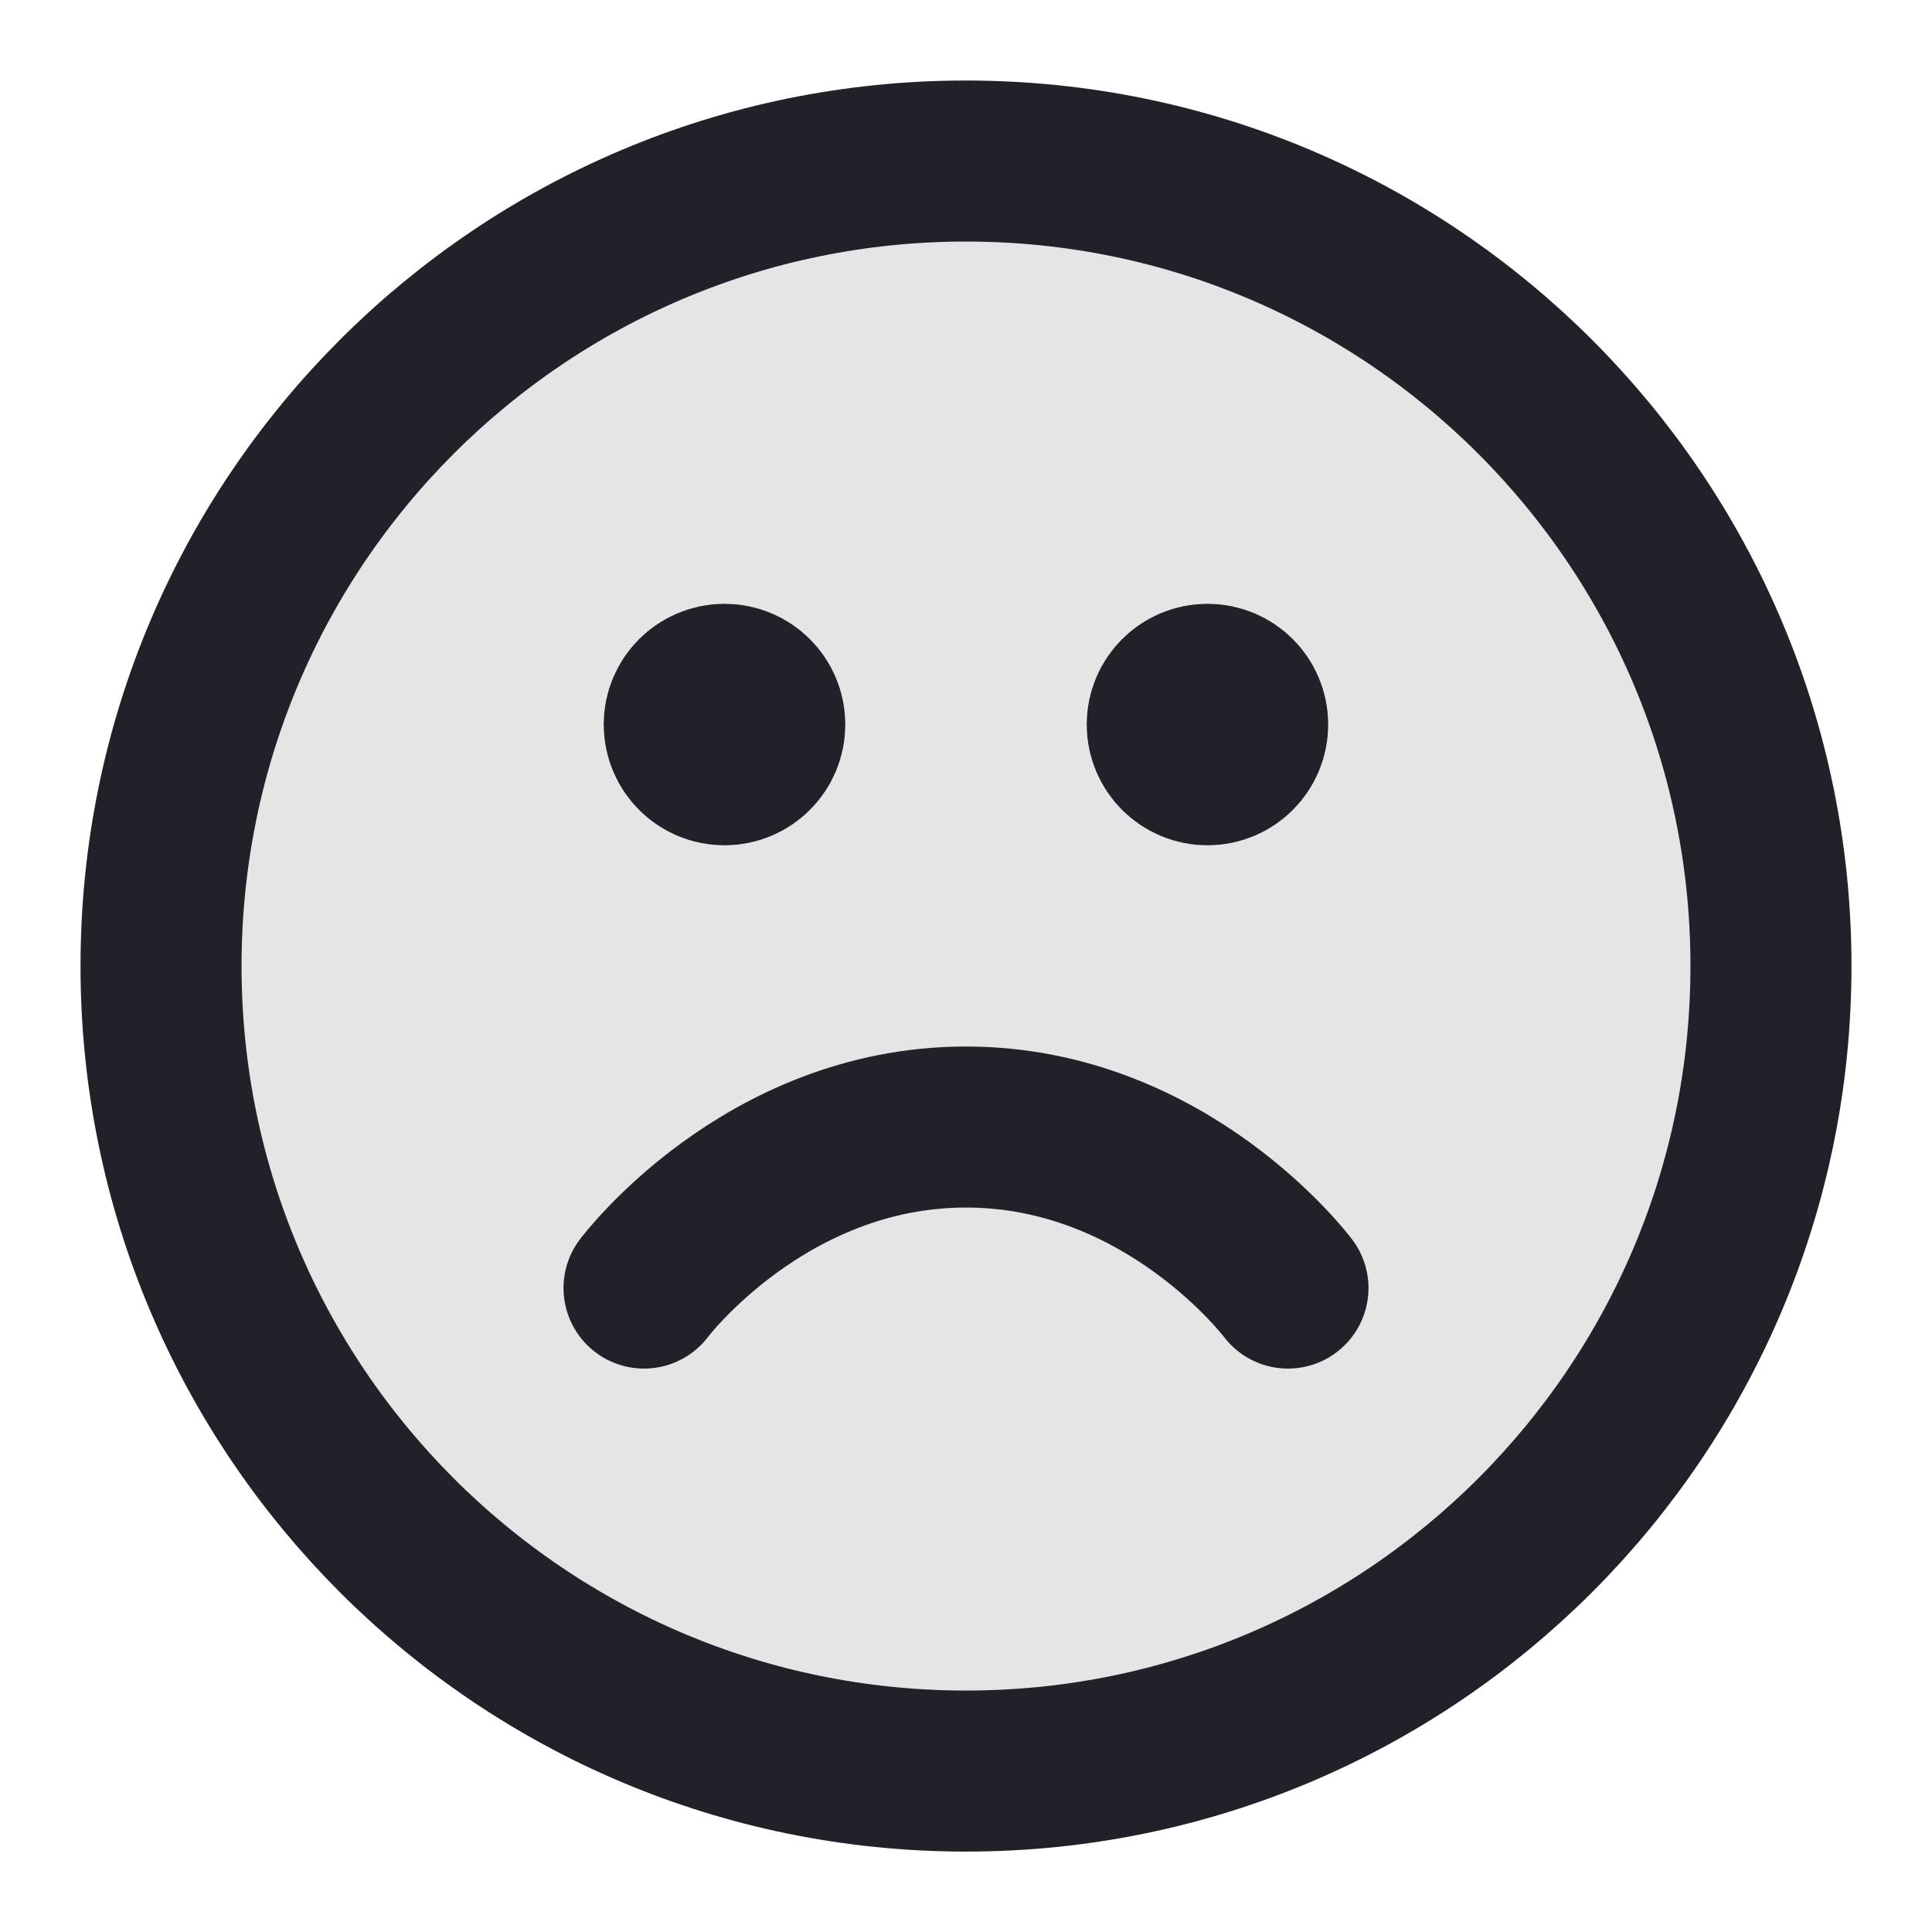 <svg width="20" height="20" viewBox="0 0 20 20" fill="none" xmlns="http://www.w3.org/2000/svg">
<g clip-path="url(#clip0_3384_4774)">
<path opacity="0.12" d="M10 18.334C14.602 18.334 18.333 14.603 18.333 10C18.333 5.398 14.602 1.667 10 1.667C5.397 1.667 1.667 5.398 1.667 10C1.667 14.603 5.397 18.334 10 18.334Z" fill="#212229"/>
<path d="M13.333 13.334C13.333 13.334 12.083 11.667 10 11.667C7.917 11.667 6.667 13.334 6.667 13.334M12.5 7.5H12.508M7.5 7.5H7.508M18.333 10C18.333 14.603 14.602 18.334 10 18.334C5.397 18.334 1.667 14.603 1.667 10C1.667 5.398 5.397 1.667 10 1.667C14.602 1.667 18.333 5.398 18.333 10ZM12.916 7.5C12.916 7.73 12.73 7.917 12.5 7.917C12.27 7.917 12.083 7.73 12.083 7.5C12.083 7.27 12.27 7.084 12.5 7.084C12.73 7.084 12.916 7.27 12.916 7.5ZM7.917 7.5C7.917 7.73 7.73 7.917 7.5 7.917C7.27 7.917 7.083 7.73 7.083 7.5C7.083 7.27 7.27 7.084 7.5 7.084C7.73 7.084 7.917 7.27 7.917 7.5Z" stroke="#212229" stroke-width="1.667" stroke-linecap="round" stroke-linejoin="round"/>
</g>
<defs>
<clipPath id="clip0_3384_4774">
<rect width="20" height="20" fill="white"/>
</clipPath>
</defs>
</svg>

